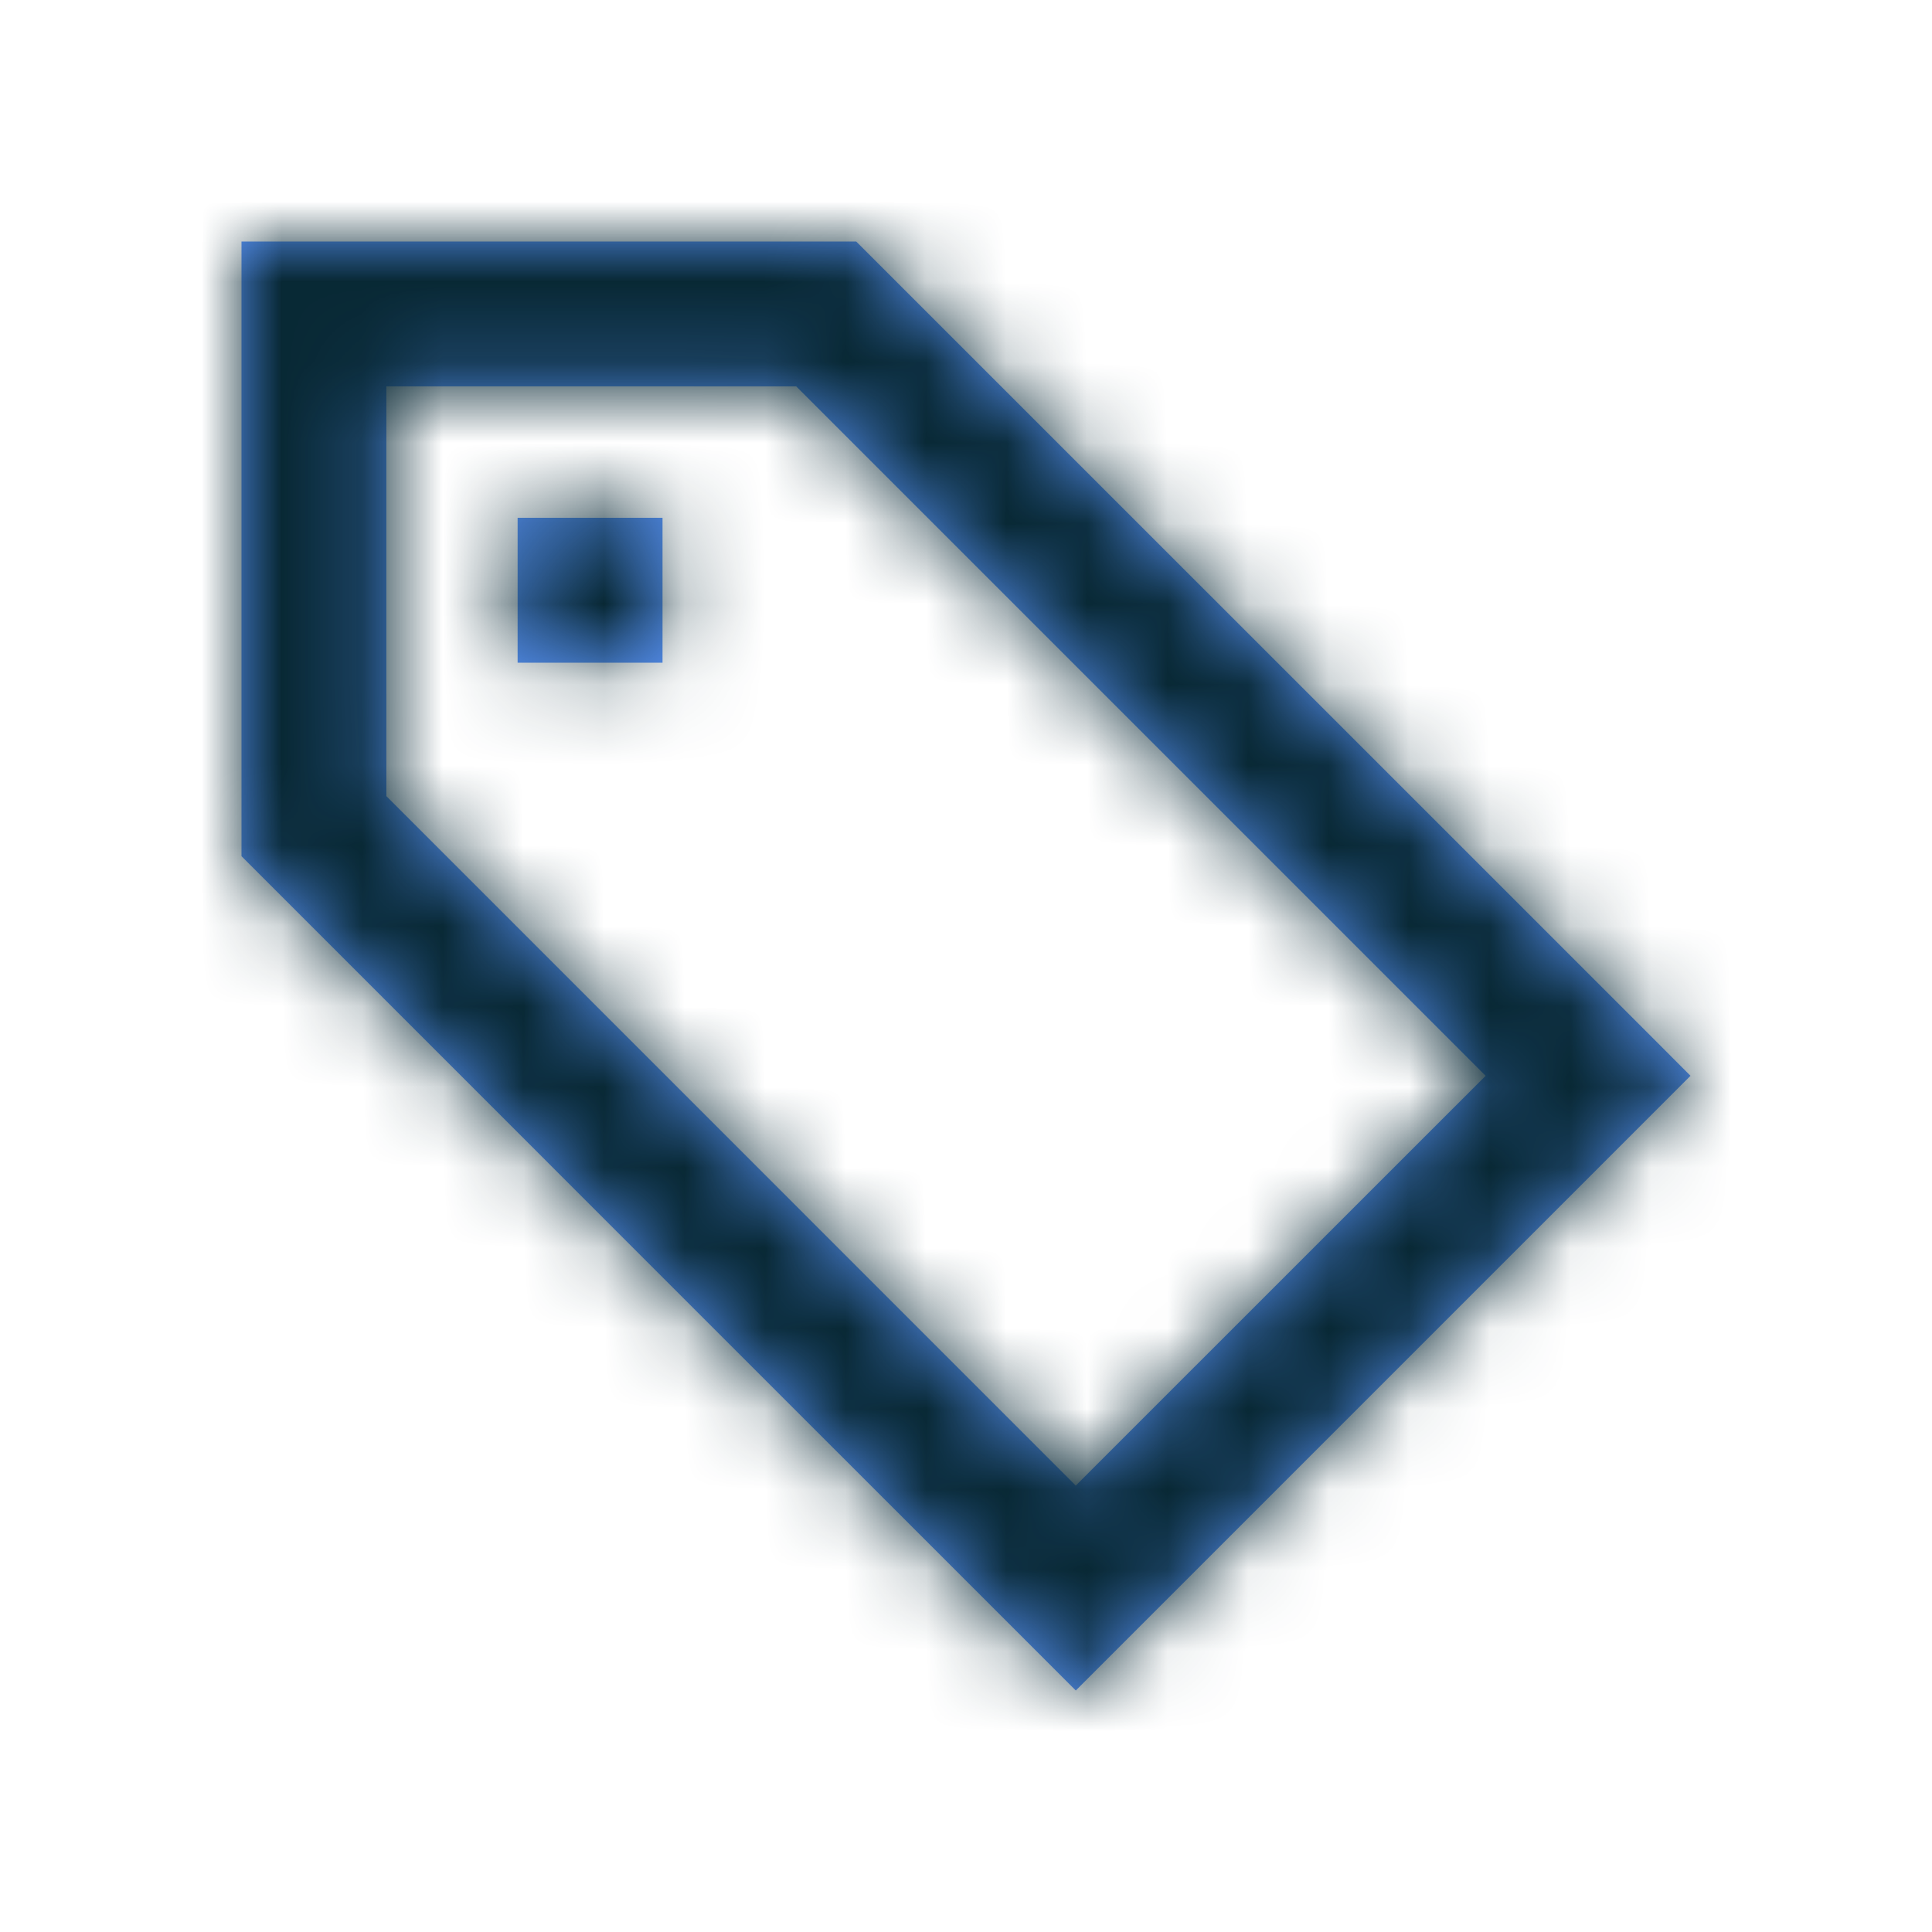 <svg xmlns="http://www.w3.org/2000/svg" xmlns:xlink="http://www.w3.org/1999/xlink" width="24" height="24" viewBox="0 0 24 24">
    <defs>
        <path id="a" d="M6.43 8.232h1.8v-1.8h-1.8v1.8zm6.934 10.223L4.8 9.89V4.8h5.091l8.564 8.564-5.091 5.09zm7.079-5.649L10.636 3H3v7.636C6.68 14.316 11.422 19.06 13.364 21L21 13.364l-.557-.558z"/>
    </defs>
    <g fill="none" fill-rule="evenodd">
        <mask id="b" fill="#fff">
            <use xlink:href="#a"/>
        </mask>
        <use fill="#5B96FC" xlink:href="#a"/>
        <g fill="#082834" mask="url(#b)">
            <path d="M0 0h24v24H0z"/>
        </g>
    </g>
</svg>
